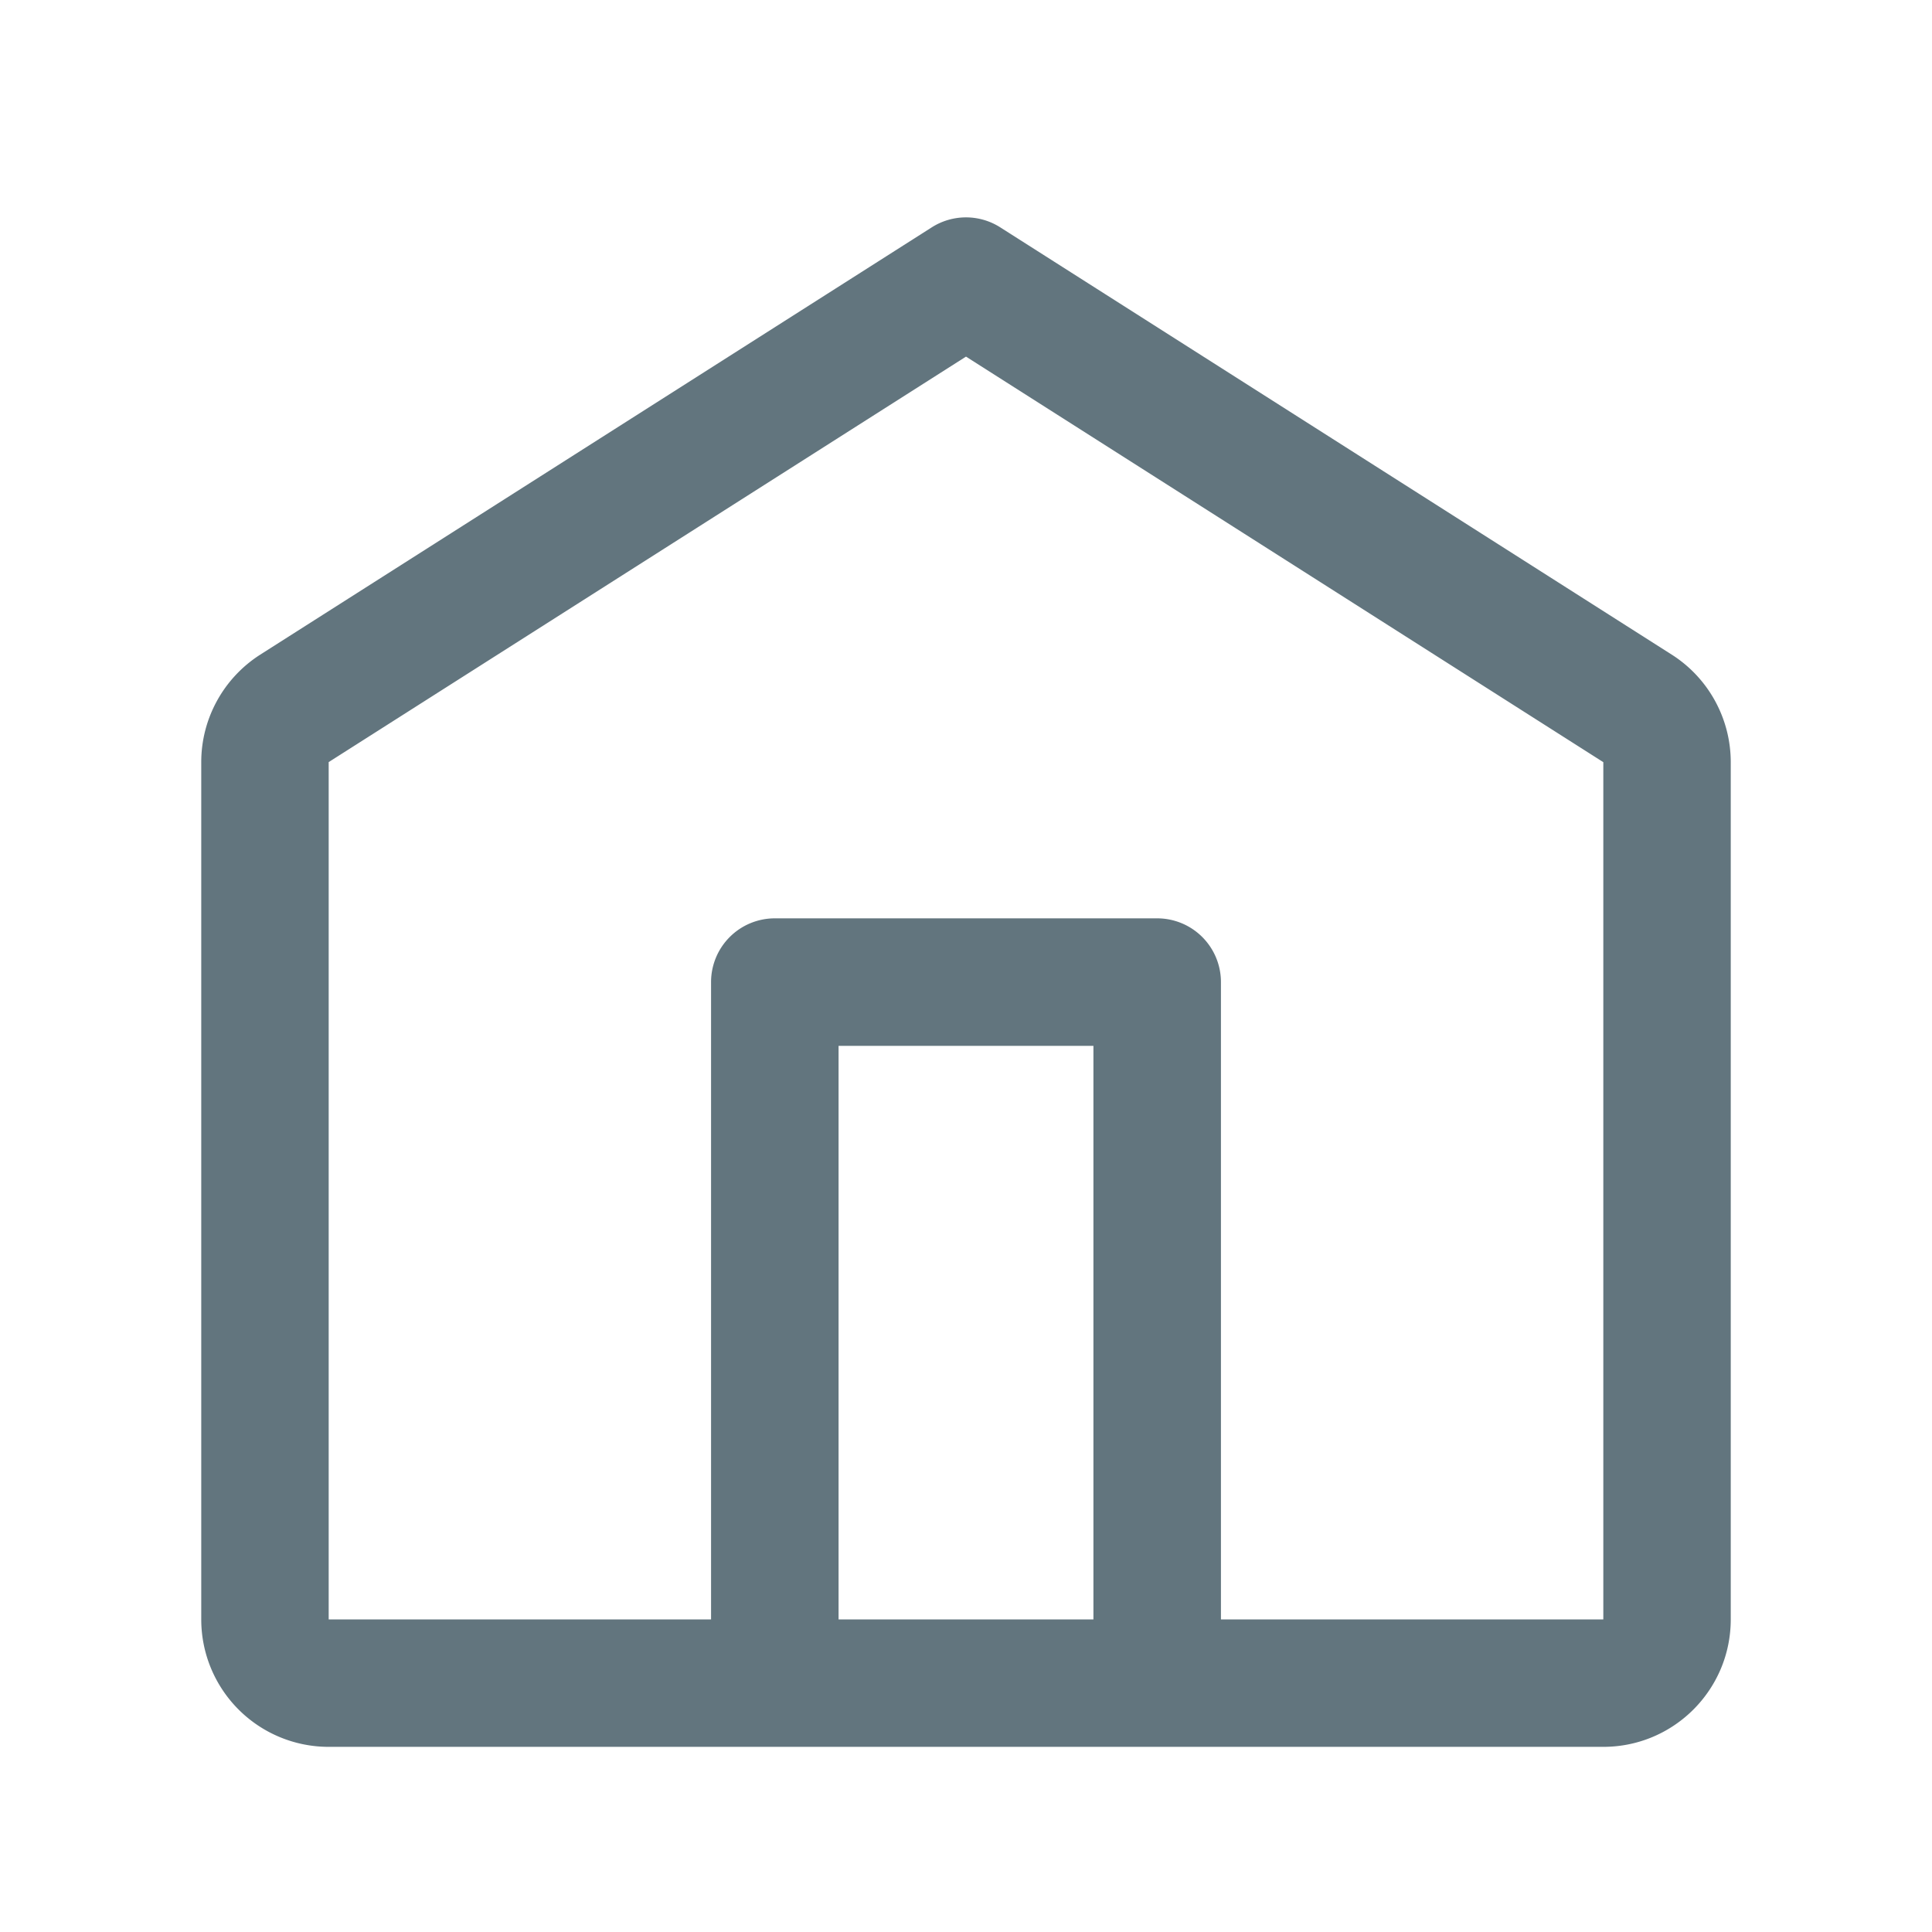 <svg xmlns="http://www.w3.org/2000/svg" fill="none" viewBox="0 0 24 24"><path fill="#62757E" fill-rule="evenodd" d="m3.233 8.132 8.342-5.308a.792.792 0 0 1 .85 0l8.342 5.308c.456.29.733.795.733 1.336v10.649c0 .874-.709 1.583-1.583 1.583H4.083A1.583 1.583 0 0 1 2.5 20.117V9.467c0-.54.277-1.044.733-1.335Zm7.184 11.985h3.166v-7.125h-3.166v7.125Zm4.75 0V12.2a.792.792 0 0 0-.792-.792h-4.75a.792.792 0 0 0-.792.792v7.917h-4.75V9.467L12 4.43l7.917 5.038v10.649h-4.75Z" clip-rule="evenodd"/></svg>
